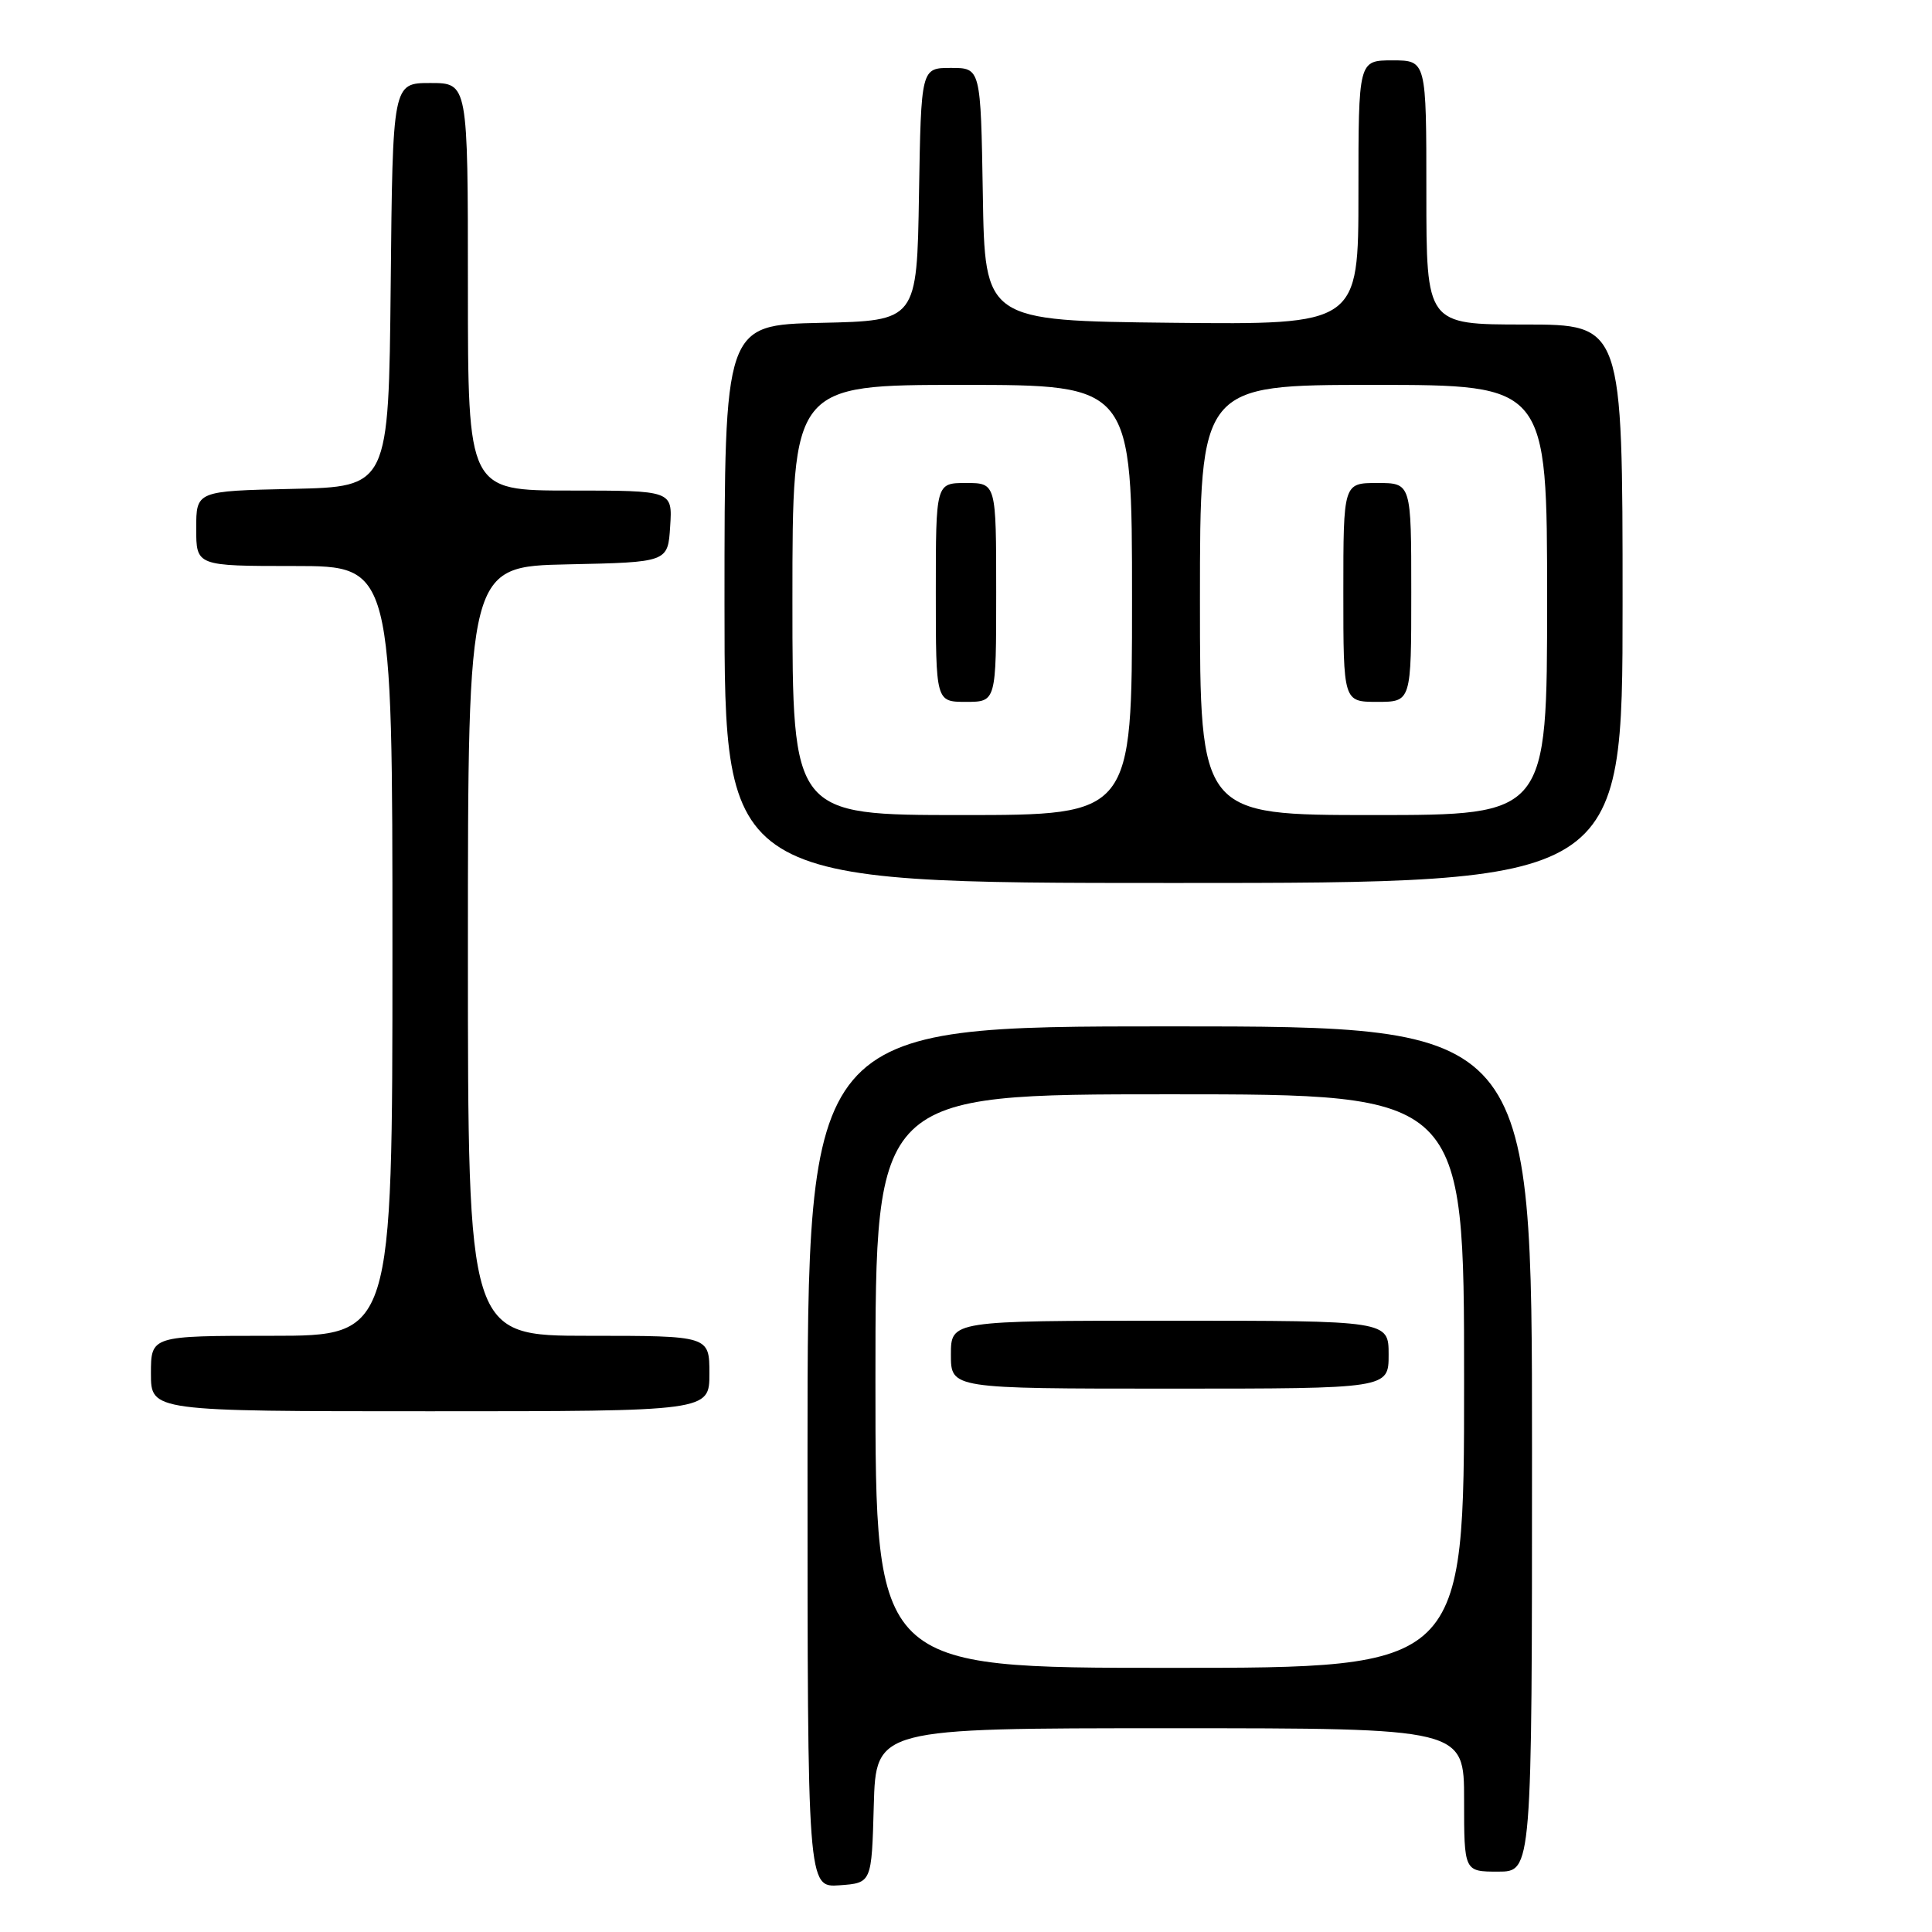 <?xml version="1.0" encoding="UTF-8" standalone="no"?>
<!DOCTYPE svg PUBLIC "-//W3C//DTD SVG 1.1//EN" "http://www.w3.org/Graphics/SVG/1.1/DTD/svg11.dtd" >
<svg xmlns="http://www.w3.org/2000/svg" xmlns:xlink="http://www.w3.org/1999/xlink" version="1.1" viewBox="0 0 256 256">
 <g >
 <path fill="currentColor"
d=" M 115.78 239.25 C 116.07 229.00 116.07 229.00 155.03 229.00 C 194.00 229.00 194.00 229.00 194.00 238.50 C 194.00 248.00 194.00 248.00 198.50 248.00 C 203.00 248.00 203.00 248.00 203.00 192.00 C 203.00 136.00 203.00 136.00 155.00 136.00 C 107.00 136.00 107.00 136.00 107.00 193.06 C 107.00 250.11 107.00 250.11 111.25 249.81 C 115.50 249.50 115.50 249.50 115.78 239.25 Z  M 94.00 182.00 C 94.00 177.00 94.00 177.00 78.00 177.00 C 62.00 177.00 62.00 177.00 62.00 126.03 C 62.00 75.06 62.00 75.06 75.25 74.78 C 88.50 74.50 88.50 74.50 88.80 69.75 C 89.11 65.00 89.11 65.00 75.55 65.00 C 62.00 65.00 62.00 65.00 62.00 38.00 C 62.00 11.00 62.00 11.00 57.02 11.00 C 52.03 11.00 52.03 11.00 51.77 37.75 C 51.50 64.50 51.50 64.50 38.75 64.78 C 26.00 65.06 26.00 65.06 26.00 70.03 C 26.00 75.00 26.00 75.00 39.00 75.00 C 52.00 75.00 52.00 75.00 52.00 126.00 C 52.00 177.00 52.00 177.00 36.00 177.00 C 20.00 177.00 20.00 177.00 20.00 182.00 C 20.00 187.00 20.00 187.00 57.00 187.00 C 94.00 187.00 94.00 187.00 94.00 182.00 Z  M 215.00 80.00 C 215.00 43.00 215.00 43.00 202.00 43.00 C 189.00 43.00 189.00 43.00 189.00 25.50 C 189.00 8.00 189.00 8.00 184.50 8.00 C 180.00 8.00 180.00 8.00 180.00 25.52 C 180.00 43.03 180.00 43.03 155.25 42.77 C 130.50 42.50 130.50 42.50 130.23 25.75 C 129.95 9.00 129.95 9.00 126.00 9.00 C 122.05 9.00 122.05 9.00 121.77 25.75 C 121.50 42.50 121.50 42.50 108.75 42.78 C 96.00 43.06 96.00 43.06 96.00 80.03 C 96.00 117.00 96.00 117.00 155.50 117.00 C 215.00 117.00 215.00 117.00 215.00 80.00 Z  M 116.00 183.00 C 116.00 145.00 116.00 145.00 155.00 145.00 C 194.00 145.00 194.00 145.00 194.00 183.00 C 194.00 221.00 194.00 221.00 155.00 221.00 C 116.00 221.00 116.00 221.00 116.00 183.00 Z  M 184.00 179.50 C 184.00 175.00 184.00 175.00 155.00 175.00 C 126.00 175.00 126.00 175.00 126.00 179.50 C 126.00 184.00 126.00 184.00 155.00 184.00 C 184.00 184.00 184.00 184.00 184.00 179.50 Z  M 105.00 79.50 C 105.00 51.00 105.00 51.00 127.50 51.00 C 150.00 51.00 150.00 51.00 150.00 79.50 C 150.00 108.00 150.00 108.00 127.50 108.00 C 105.00 108.00 105.00 108.00 105.00 79.50 Z  M 132.00 78.50 C 132.00 64.00 132.00 64.00 128.00 64.00 C 124.00 64.00 124.00 64.00 124.00 78.50 C 124.00 93.00 124.00 93.00 128.00 93.00 C 132.00 93.00 132.00 93.00 132.00 78.50 Z  M 159.00 79.50 C 159.00 51.00 159.00 51.00 182.00 51.00 C 205.00 51.00 205.00 51.00 205.00 79.50 C 205.00 108.00 205.00 108.00 182.00 108.00 C 159.00 108.00 159.00 108.00 159.00 79.50 Z  M 187.00 78.50 C 187.00 64.00 187.00 64.00 182.50 64.00 C 178.00 64.00 178.00 64.00 178.00 78.50 C 178.00 93.00 178.00 93.00 182.50 93.00 C 187.00 93.00 187.00 93.00 187.00 78.50 Z "/>
</g>
</svg>